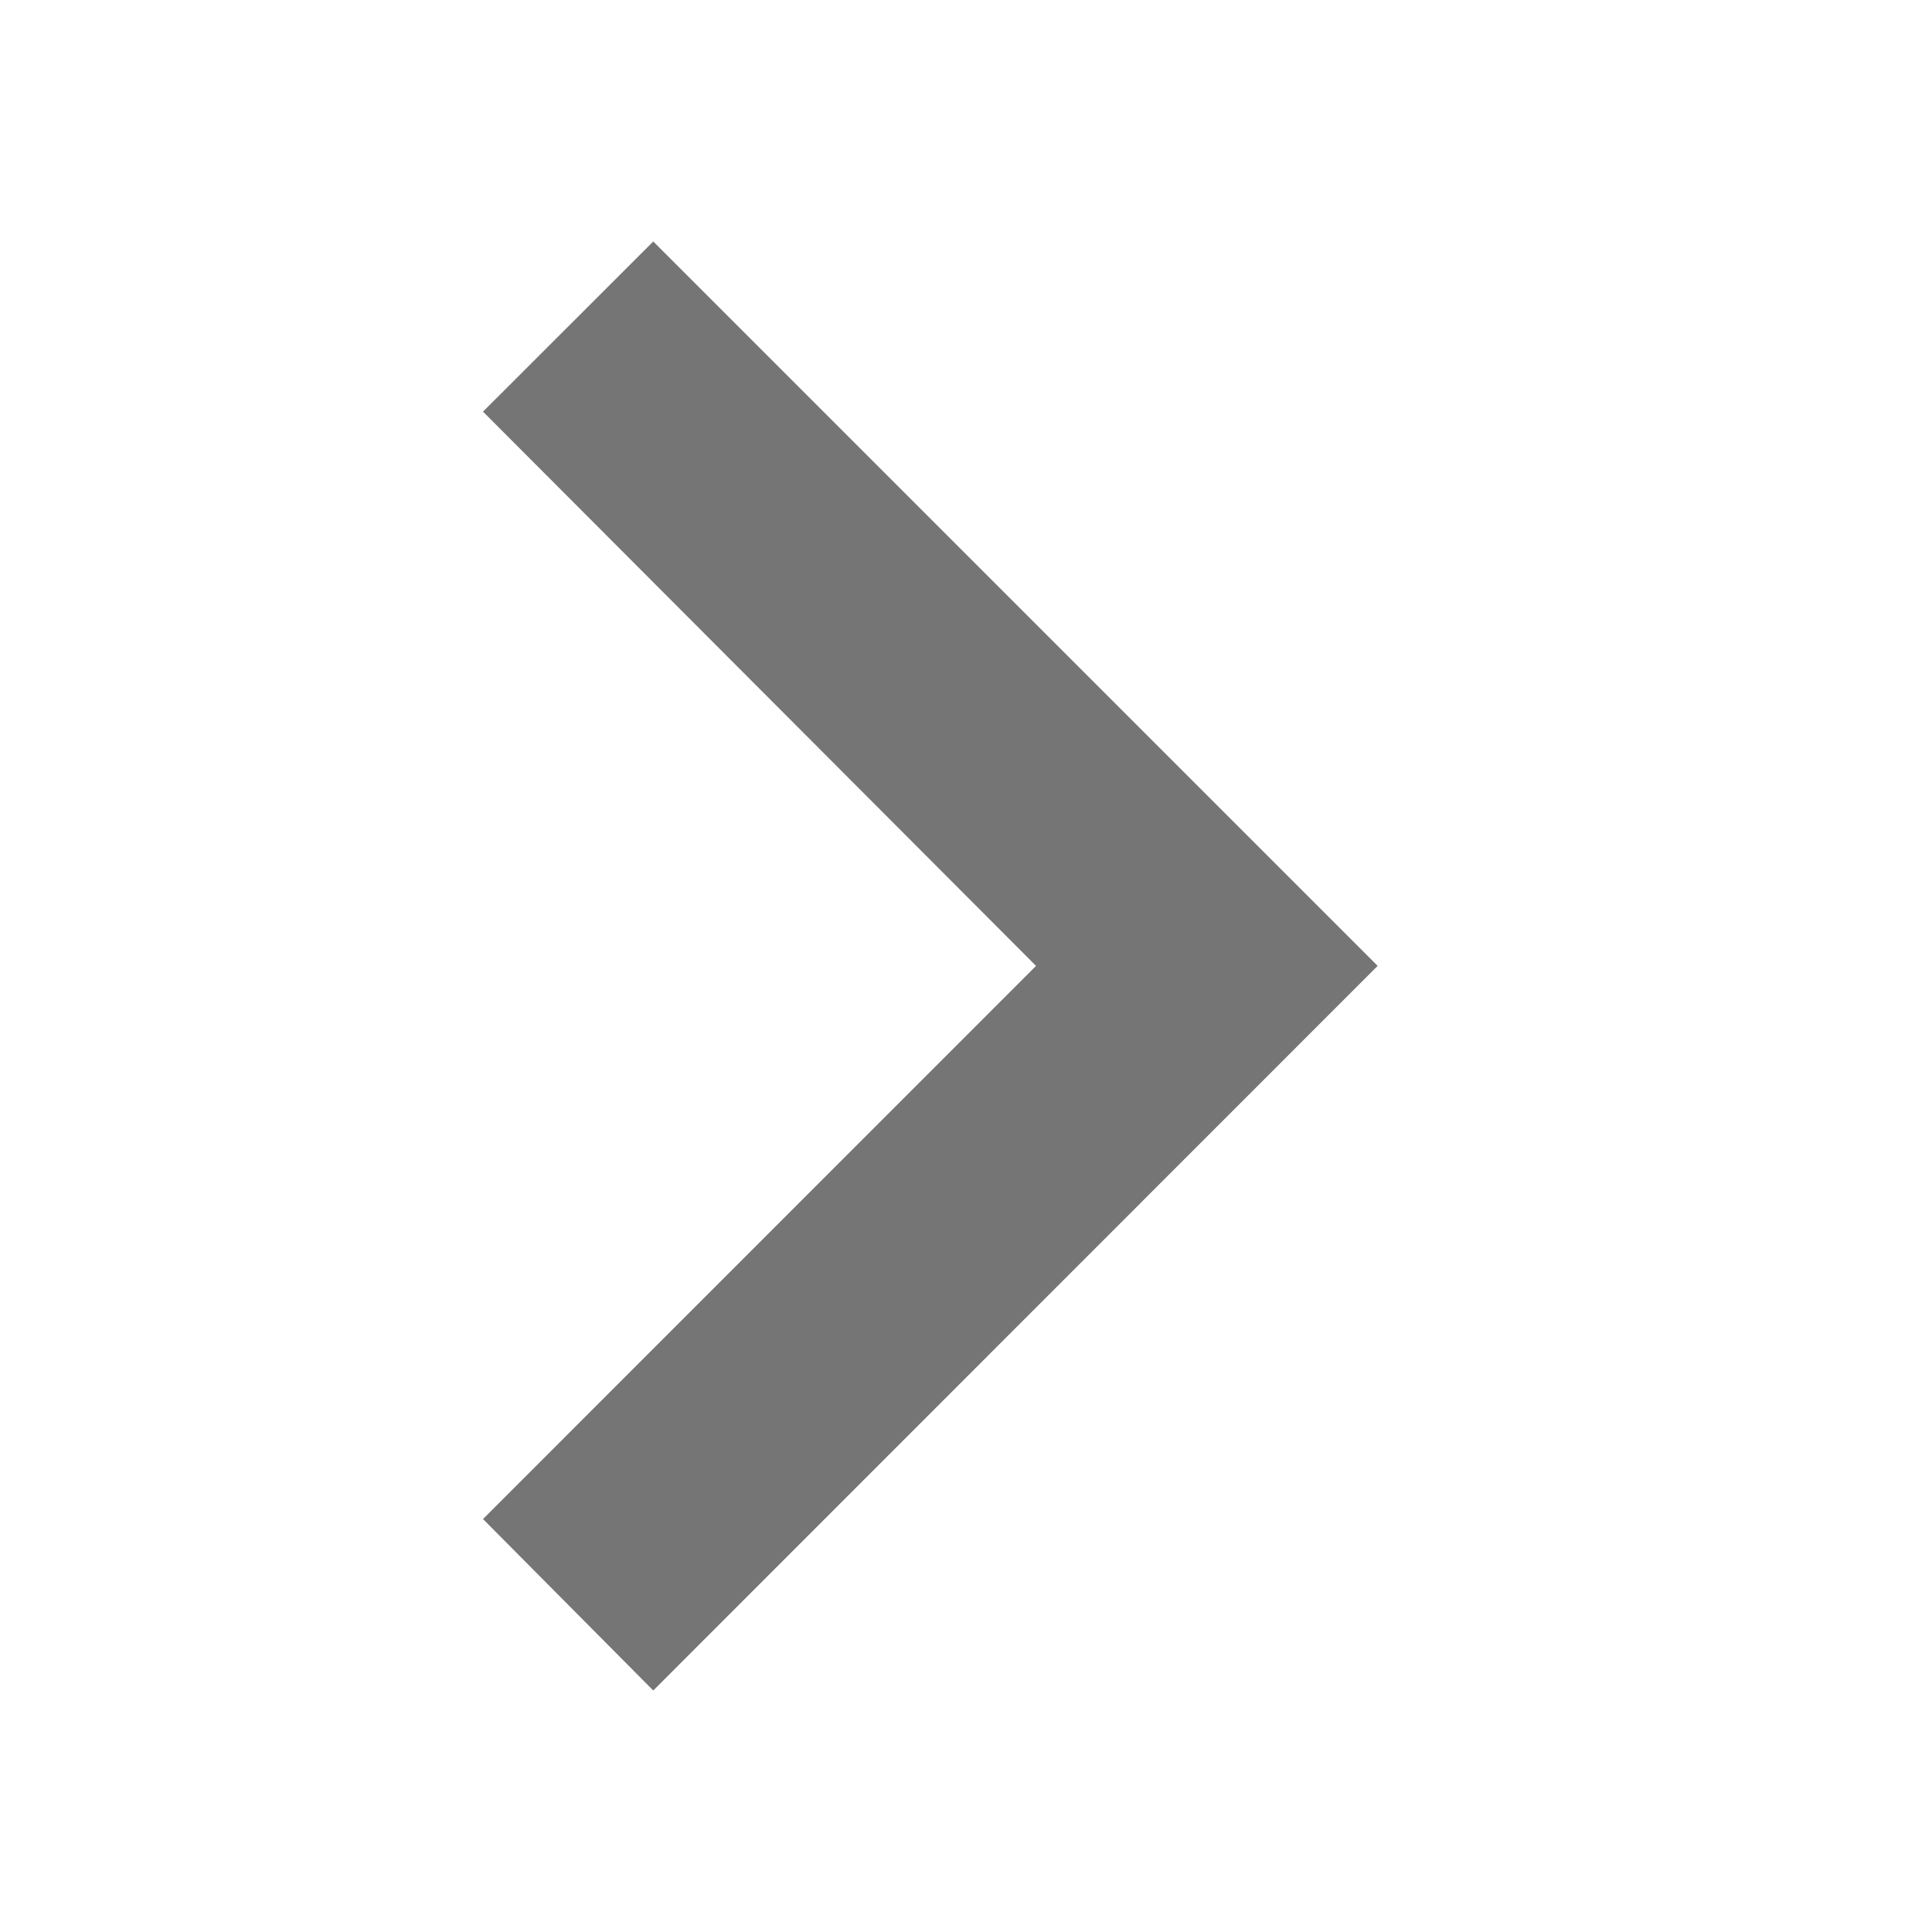 <svg xmlns="http://www.w3.org/2000/svg" width="16" height="16" viewBox="0 0 16 16">
    <g fill="none" fill-rule="evenodd">
        <path d="M0 0h16v16H0z"/>
        <path fill="#757575" d="M5.41 2L4 3.409l4.58 4.59L4 12.58 5.41 14l5.999-6.001z"/>
    </g>
</svg>
